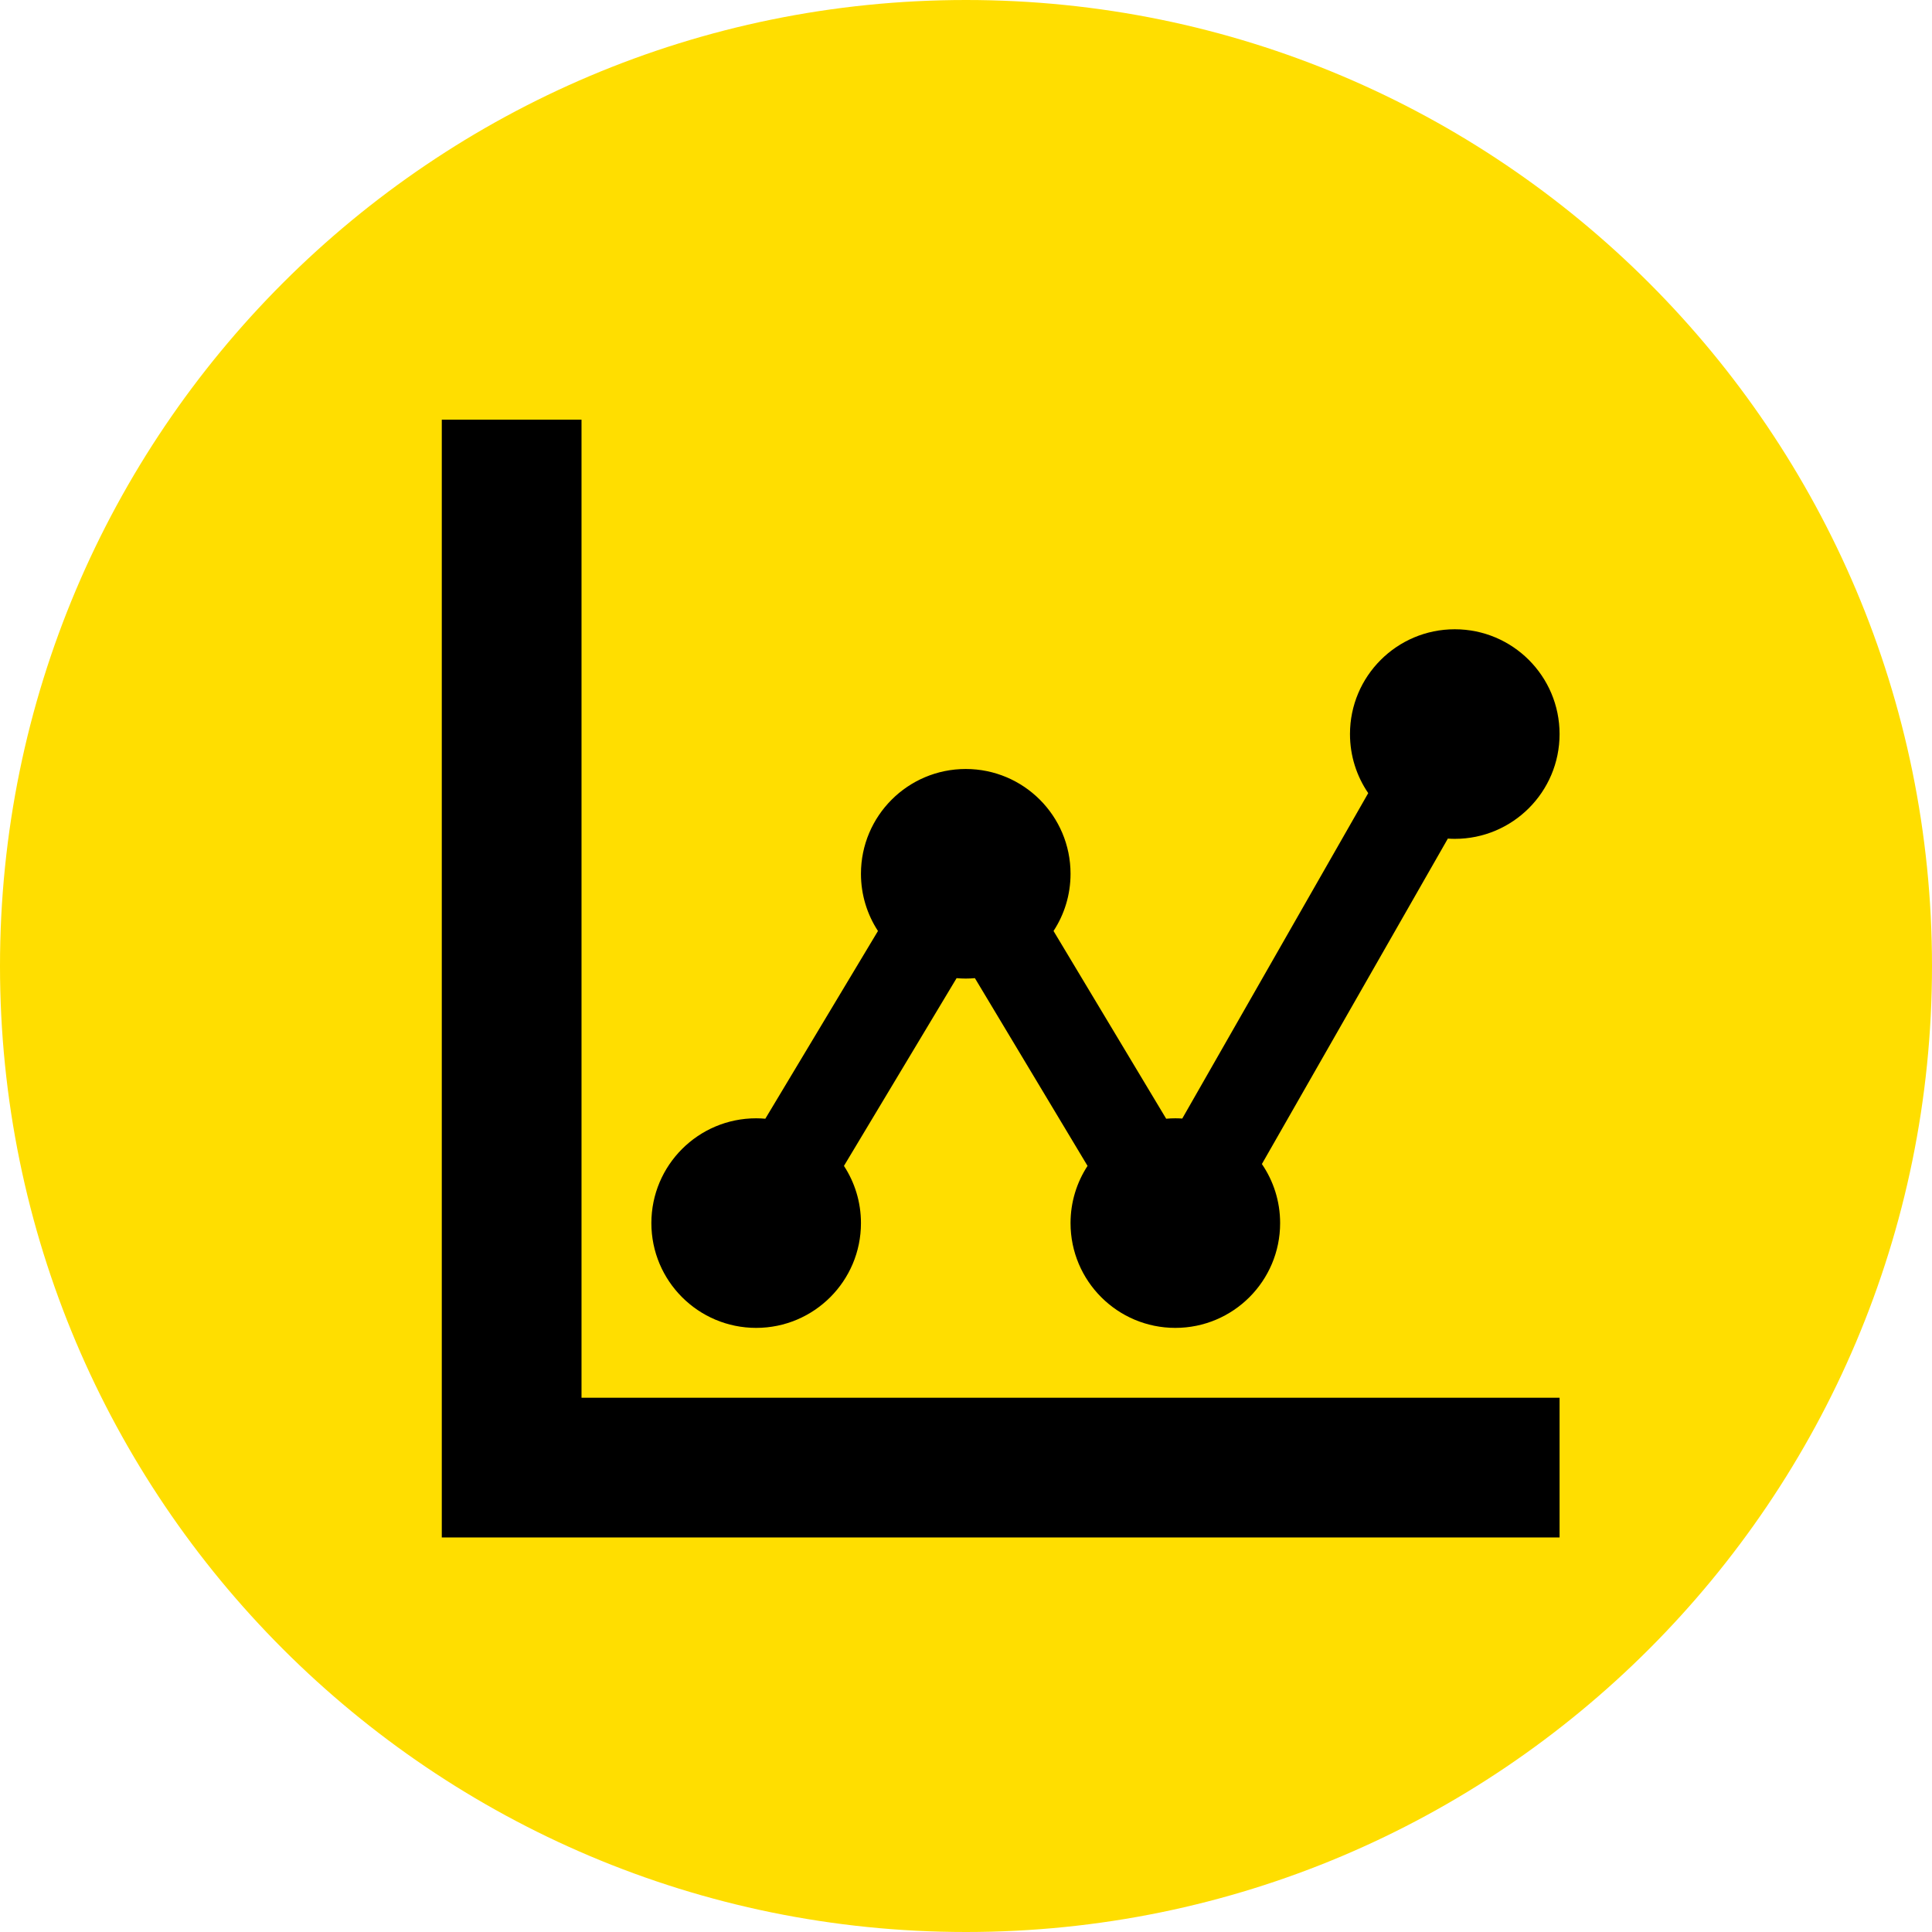 <?xml version="1.0" encoding="UTF-8" standalone="no"?>
<svg
   xmlns:dc="http://purl.org/dc/elements/1.1/"
   xmlns:cc="http://creativecommons.org/ns#"
   xmlns:rdf="http://www.w3.org/1999/02/22-rdf-syntax-ns#"
   xmlns:svg="http://www.w3.org/2000/svg"
   xmlns="http://www.w3.org/2000/svg"
   xmlns:xlink="http://www.w3.org/1999/xlink"
   xmlns:sodipodi="http://sodipodi.sourceforge.net/DTD/sodipodi-0.dtd"
   xmlns:inkscape="http://www.inkscape.org/namespaces/inkscape"
   width="100px"
   height="100px"
   viewBox="0 0 100 100"
   version="1.1"
   id="svg18"
   sodipodi:docname="stats.svg"
   inkscape:version="0.92.3 (2405546, 2018-03-11)">
  <sodipodi:namedview
     pagecolor="#ffffff"
     bordercolor="#666666"
     borderopacity="1"
     objecttolerance="10"
     gridtolerance="10"
     guidetolerance="10"
     inkscape:pageopacity="0"
     inkscape:pageshadow="2"
     inkscape:window-width="1366"
     inkscape:window-height="705"
     id="namedview20"
     showgrid="false"
     inkscape:pagecheckerboard="true"
     inkscape:zoom="1.668772"
     inkscape:cx="-10.343107"
     inkscape:cy="15.862838"
     inkscape:window-x="-8"
     inkscape:window-y="-8"
     inkscape:window-maximized="1"
     inkscape:current-layer="layer1" />
  <!-- Generator: Sketch 45.2 (43514) - http://www.bohemiancoding.com/sketch -->
  <title
     id="title2">eclispe-che</title>
  <desc
     id="desc4">Created with Sketch.</desc>
  <defs
     id="defs7">
    <path
       d="M50,4.04252804e-14 C22.387,4.04252804e-14 0,22.385 0,50 C0,77.613 22.387,100 50,100 C77.614,100 100,77.613 100,50 C100,22.385 77.613,3.55271368e-14 50,4.04252804e-14 Z"
       id="path-1" />
  </defs>
  <g
     inkscape:groupmode="layer"
     id="layer1"
     inkscape:label="BACKGROUND">
    <g
       style="fill:#ffde00;fill-opacity:1;fill-rule:evenodd;stroke:none;stroke-width:1;stroke-opacity:1"
       id="Page-1">
      <g
         id="eclispe-che"
         style="fill:#ffde00;fill-opacity:1;stroke:none;stroke-opacity:1">
        <g
           id="path3023-path"
           style="fill:#ffde00;fill-opacity:1;stroke:none;stroke-opacity:1">
          <use
             xlink:href="#path-1"
             id="use9"
             style="fill:#ffde00;fill-opacity:1;fill-rule:evenodd;stroke:none;stroke-opacity:1"
             x="0"
             y="0"
             width="100%"
             height="100%" />
          <path
             d="M 50,0.5 C 22.663,0.5 0.5,22.662 0.5,50 0.5,77.337 22.663,99.5 50,99.5 77.338,99.5 99.5,77.337 99.5,50 99.5,22.662 77.338,0.5 50,0.5 Z"
             id="path11"
             style="fill:#ffde00;fill-opacity:1;stroke:none;stroke-width:1;stroke-opacity:1"
             inkscape:connector-curvature="0" />
        </g>
      </g>
    </g>
    <g
       id="g836"
       transform="matrix(0.113,0,0,0.113,22.867,21.723)">
      <g
         id="icomoon-ignore" />
      <path
         id="path824"
         d="m 64,448 h 448 v 64 H 0 V 0 h 64 z m 80,-32 c -26.51,0 -48,-21.49 -48,-48 0,-26.51 21.49,-48 48,-48 1.414,0 2.811,0.074 4.194,0.193 L 199.79,234.2 c -4.92,-7.535 -7.79,-16.531 -7.79,-26.201 0,-26.51 21.49,-48 48,-48 26.51,0 48,21.49 48,48 0,9.671 -2.87,18.666 -7.79,26.201 l 51.596,85.993 c 1.383,-0.119 2.78,-0.193 4.194,-0.193 1.068,0 2.124,0.047 3.175,0.115 L 424.353,171.054 C 419.085,163.35 416,154.036 416,143.999 c 0,-26.51 21.49,-48 48,-48 26.51,0 48,21.49 48,48 0,26.51 -21.49,48 -48,48 -1.07,0 -2.124,-0.047 -3.175,-0.116 l -85.178,149.062 c 5.268,7.703 8.353,17.018 8.353,27.055 0,26.51 -21.49,48 -48,48 -26.51,0 -48,-21.49 -48,-48 0,-9.67 2.87,-18.666 7.789,-26.201 l -51.595,-85.992 c -1.383,0.119 -2.78,0.193 -4.194,0.193 -1.414,0 -2.811,-0.073 -4.194,-0.193 L 184.21,341.8 c 4.92,7.534 7.79,16.53 7.79,26.2 0,26.51 -21.49,48 -48,48 z"
         inkscape:connector-curvature="0" />
    </g>
  </g>
  <g
     inkscape:groupmode="layer"
     id="layer2"
     inkscape:label="PLACE LOGO HERE" />
</svg>

